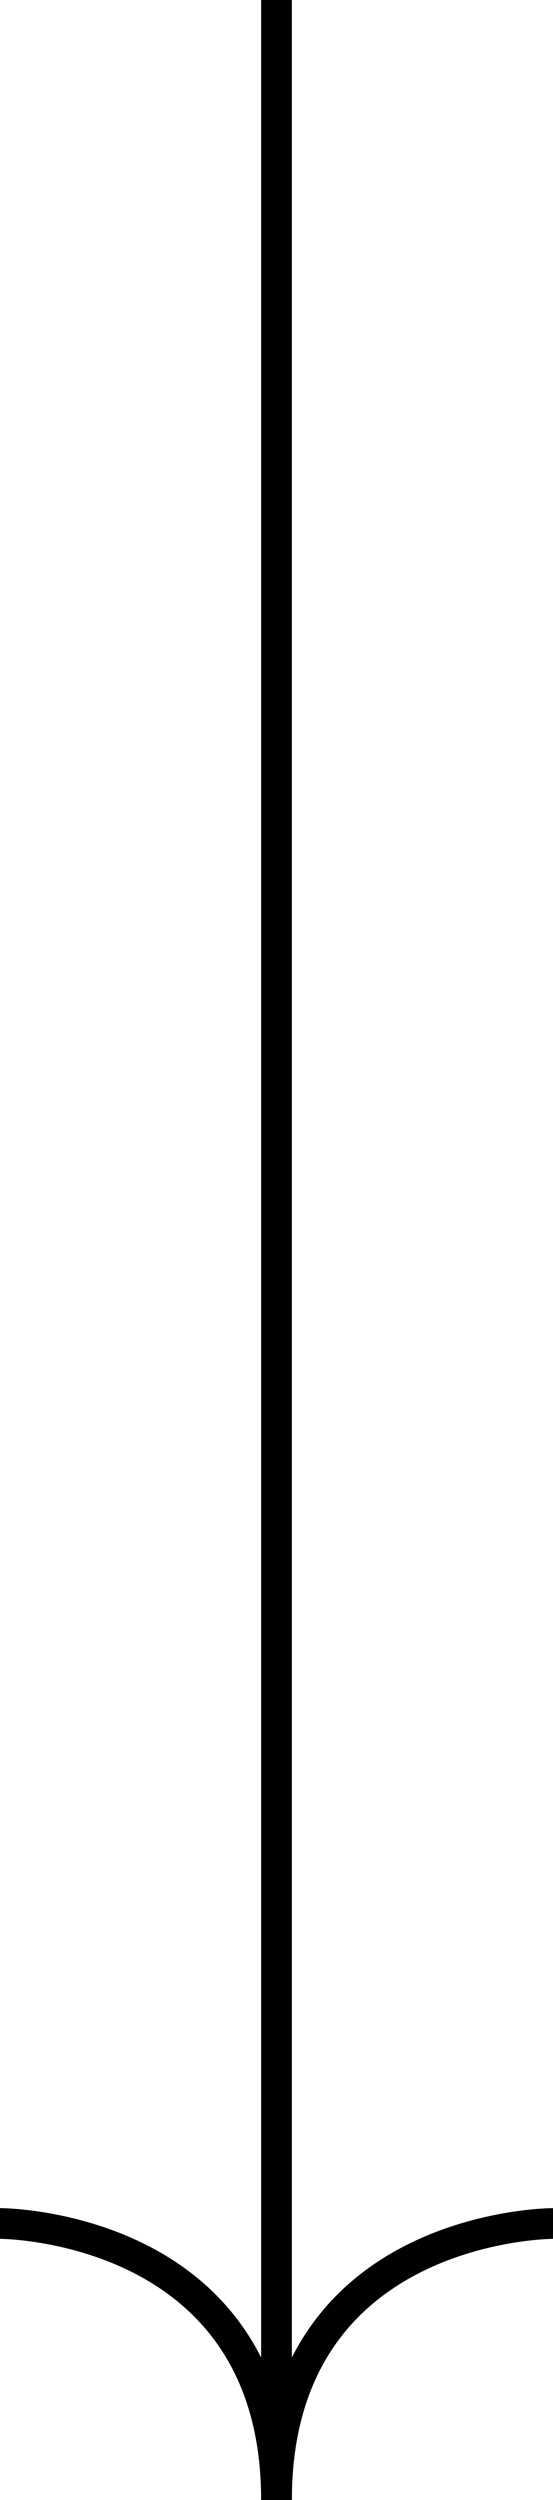 <?xml version="1.0" encoding="utf-8"?>
<!-- Generator: Adobe Illustrator 15.0.0, SVG Export Plug-In . SVG Version: 6.00 Build 0)  -->
<!DOCTYPE svg PUBLIC "-//W3C//DTD SVG 1.1//EN" "http://www.w3.org/Graphics/SVG/1.1/DTD/svg11.dtd">
<svg version="1.1" id="Layer_1" xmlns="http://www.w3.org/2000/svg" xmlns:xlink="http://www.w3.org/1999/xlink" x="0px" y="0px"
	 width="18px" height="81.348px" viewBox="-31.833 18.833 18 81.348" enable-background="new -31.833 18.833 18 81.348"
	 xml:space="preserve">
<g>
	<path fill="none" stroke="#000000" stroke-miterlimit="10" d="M-22.833,99.833v-81"/>
	<path fill="none" stroke="#000000" stroke-miterlimit="10" d="M-31.833,91.181c0,0,9,0,9,9"/>
	<path fill="none" stroke="#000000" stroke-miterlimit="10" d="M-13.833,91.181c0,0-9,0-9,9"/>
</g>
</svg>
